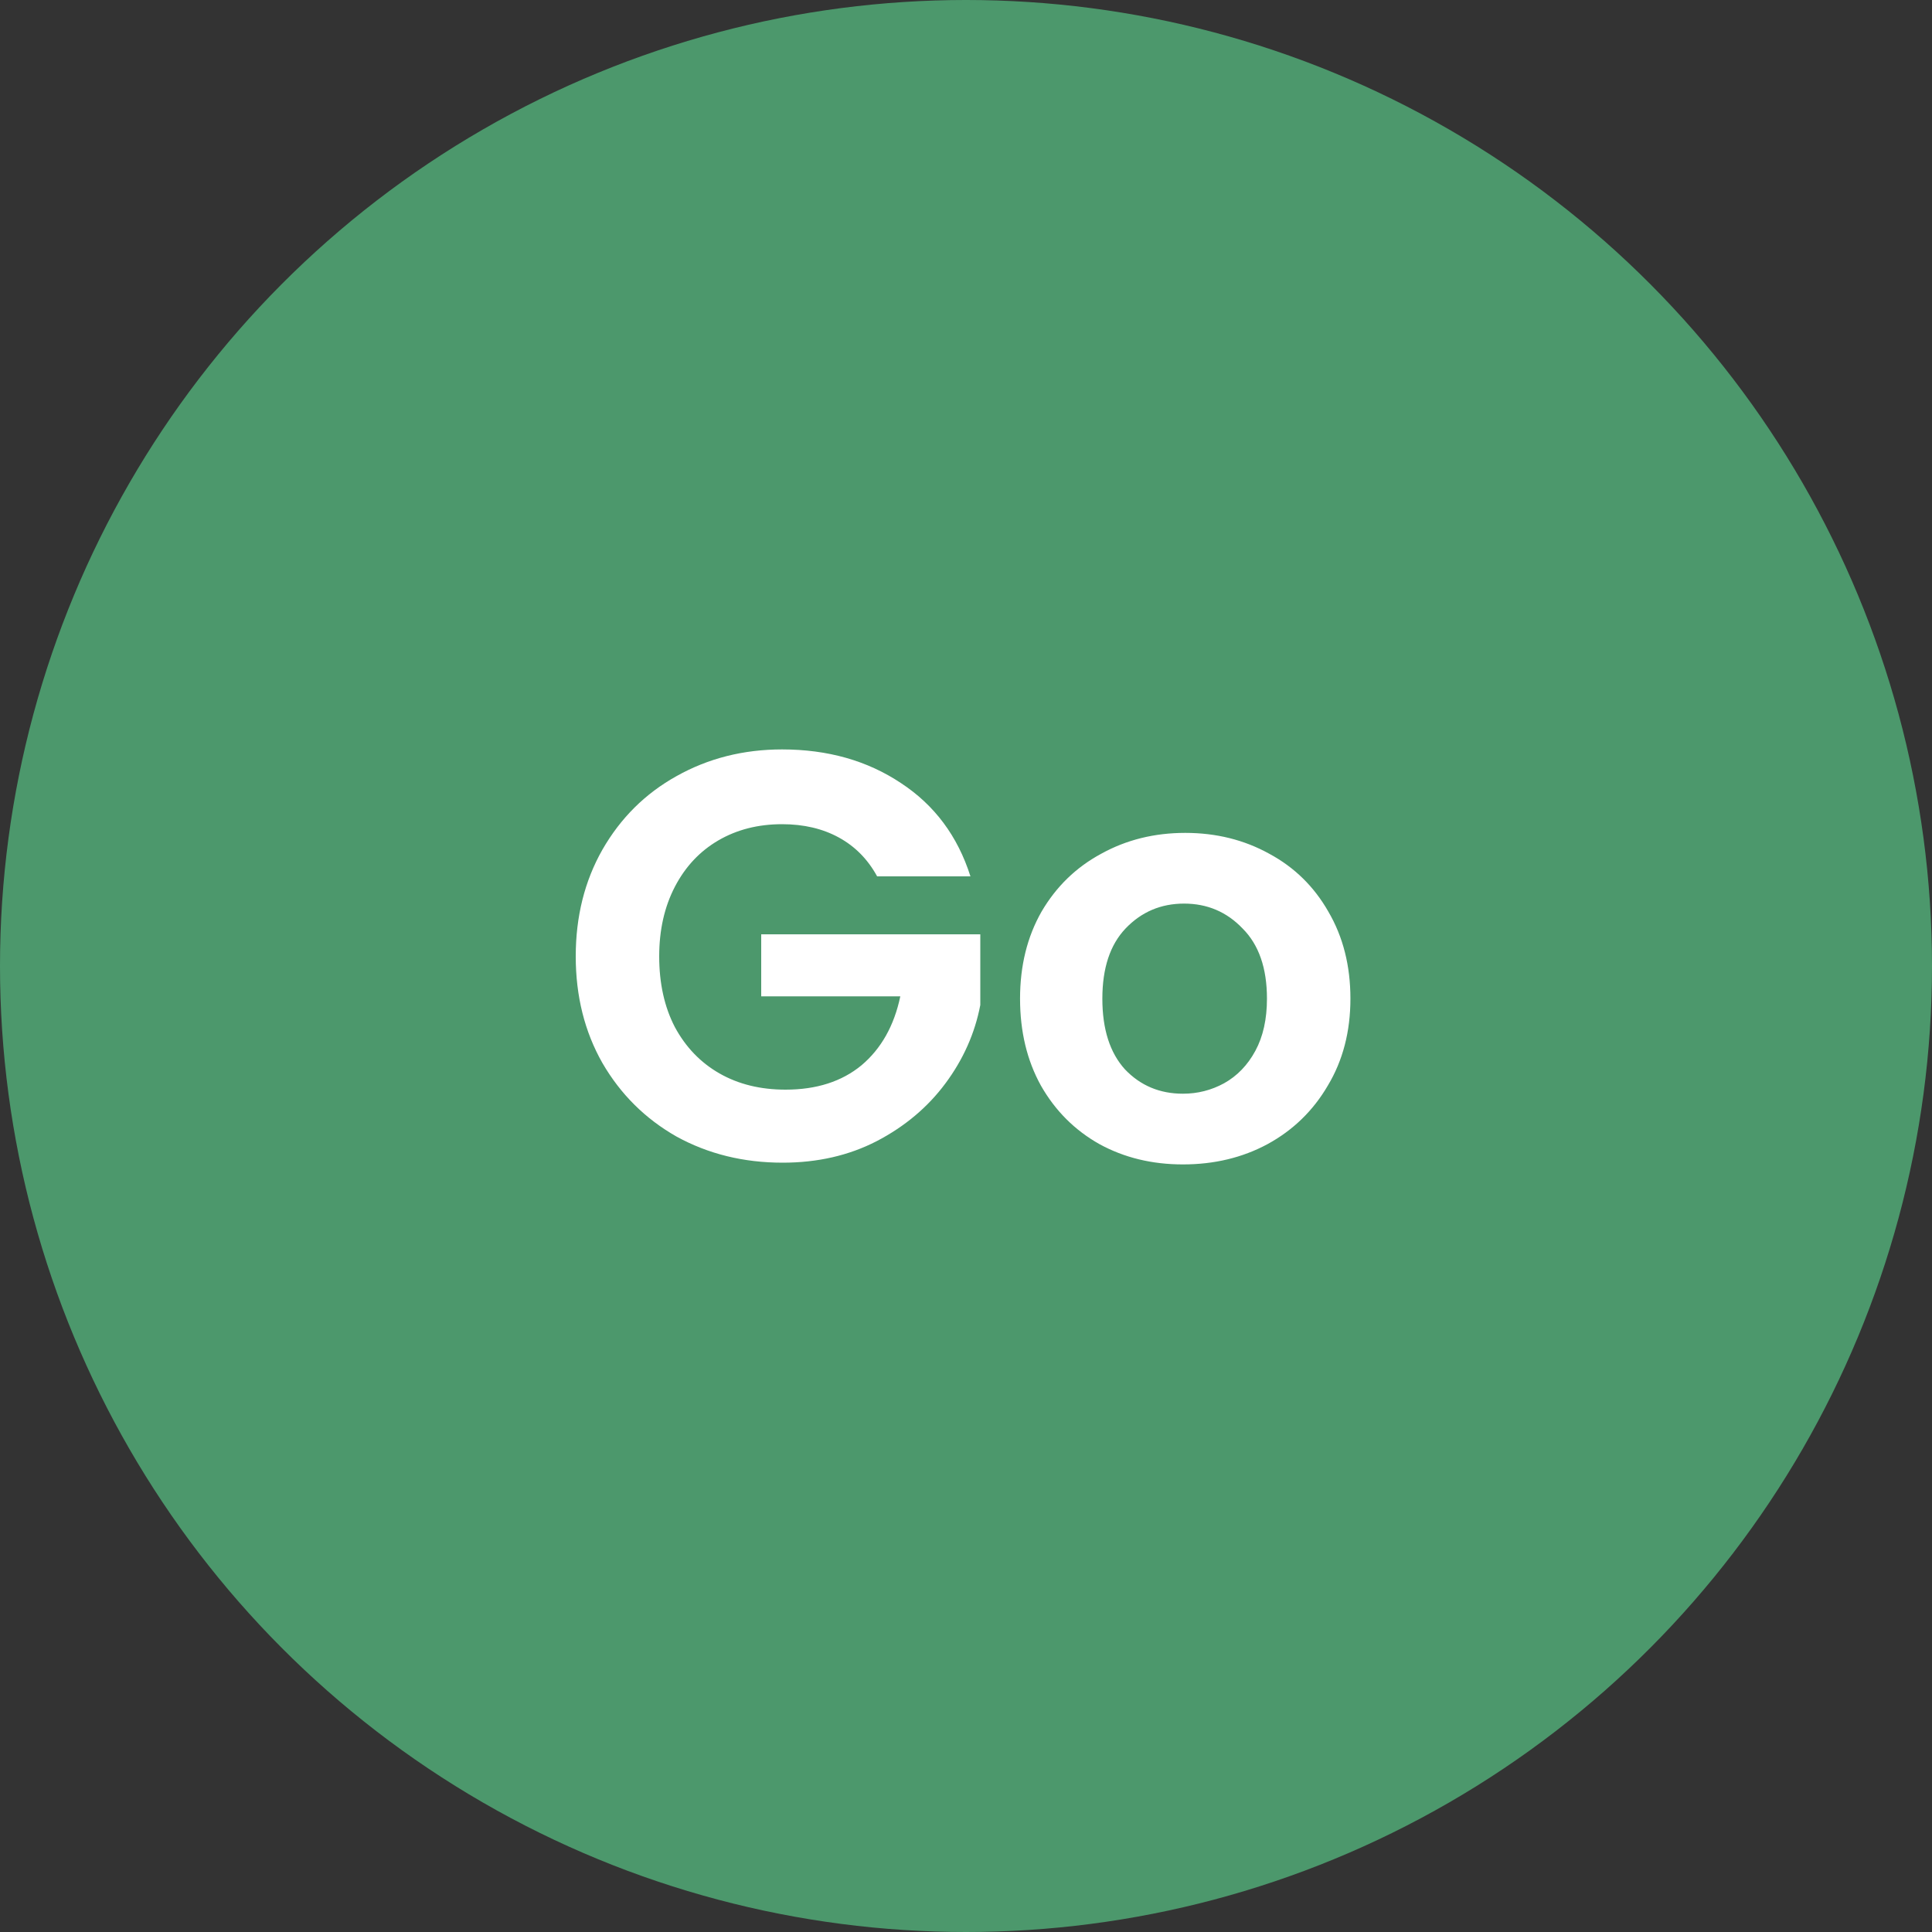 <svg width="80" height="80" viewBox="0 0 80 80" fill="none" xmlns="http://www.w3.org/2000/svg">
<rect x="0" y="0" width="80" height="80" fill="#333333" stroke="none"/>
<circle cx="40" cy="40" r="40" fill="#4C986C"/>
<path d="M36.32 36.288C35.936 35.584 35.408 35.048 34.736 34.68C34.064 34.312 33.28 34.128 32.384 34.128C31.392 34.128 30.512 34.352 29.744 34.8C28.976 35.248 28.376 35.888 27.944 36.72C27.512 37.552 27.296 38.512 27.296 39.6C27.296 40.72 27.512 41.696 27.944 42.528C28.392 43.36 29.008 44 29.792 44.448C30.576 44.896 31.488 45.12 32.528 45.12C33.808 45.12 34.856 44.784 35.672 44.112C36.488 43.424 37.024 42.472 37.28 41.256H31.52V38.688H40.592V41.616C40.368 42.784 39.888 43.864 39.152 44.856C38.416 45.848 37.464 46.648 36.296 47.256C35.144 47.848 33.848 48.144 32.408 48.144C30.792 48.144 29.328 47.784 28.016 47.064C26.72 46.328 25.696 45.312 24.944 44.016C24.208 42.72 23.84 41.248 23.84 39.6C23.84 37.952 24.208 36.48 24.944 35.184C25.696 33.872 26.72 32.856 28.016 32.136C29.328 31.4 30.784 31.032 32.384 31.032C34.272 31.032 35.912 31.496 37.304 32.424C38.696 33.336 39.656 34.624 40.184 36.288H36.32ZM48.982 48.216C47.702 48.216 46.55 47.936 45.526 47.376C44.502 46.8 43.694 45.992 43.102 44.952C42.526 43.912 42.238 42.712 42.238 41.352C42.238 39.992 42.534 38.792 43.126 37.752C43.734 36.712 44.558 35.912 45.598 35.352C46.638 34.776 47.798 34.488 49.078 34.488C50.358 34.488 51.518 34.776 52.558 35.352C53.598 35.912 54.414 36.712 55.006 37.752C55.614 38.792 55.918 39.992 55.918 41.352C55.918 42.712 55.606 43.912 54.982 44.952C54.374 45.992 53.542 46.8 52.486 47.376C51.446 47.936 50.278 48.216 48.982 48.216ZM48.982 45.288C49.59 45.288 50.158 45.144 50.686 44.856C51.23 44.552 51.662 44.104 51.982 43.512C52.302 42.92 52.462 42.2 52.462 41.352C52.462 40.088 52.126 39.12 51.454 38.448C50.798 37.76 49.99 37.416 49.03 37.416C48.07 37.416 47.262 37.76 46.606 38.448C45.966 39.12 45.646 40.088 45.646 41.352C45.646 42.616 45.958 43.592 46.582 44.28C47.222 44.952 48.022 45.288 48.982 45.288Z" fill="white"/>
</svg>
